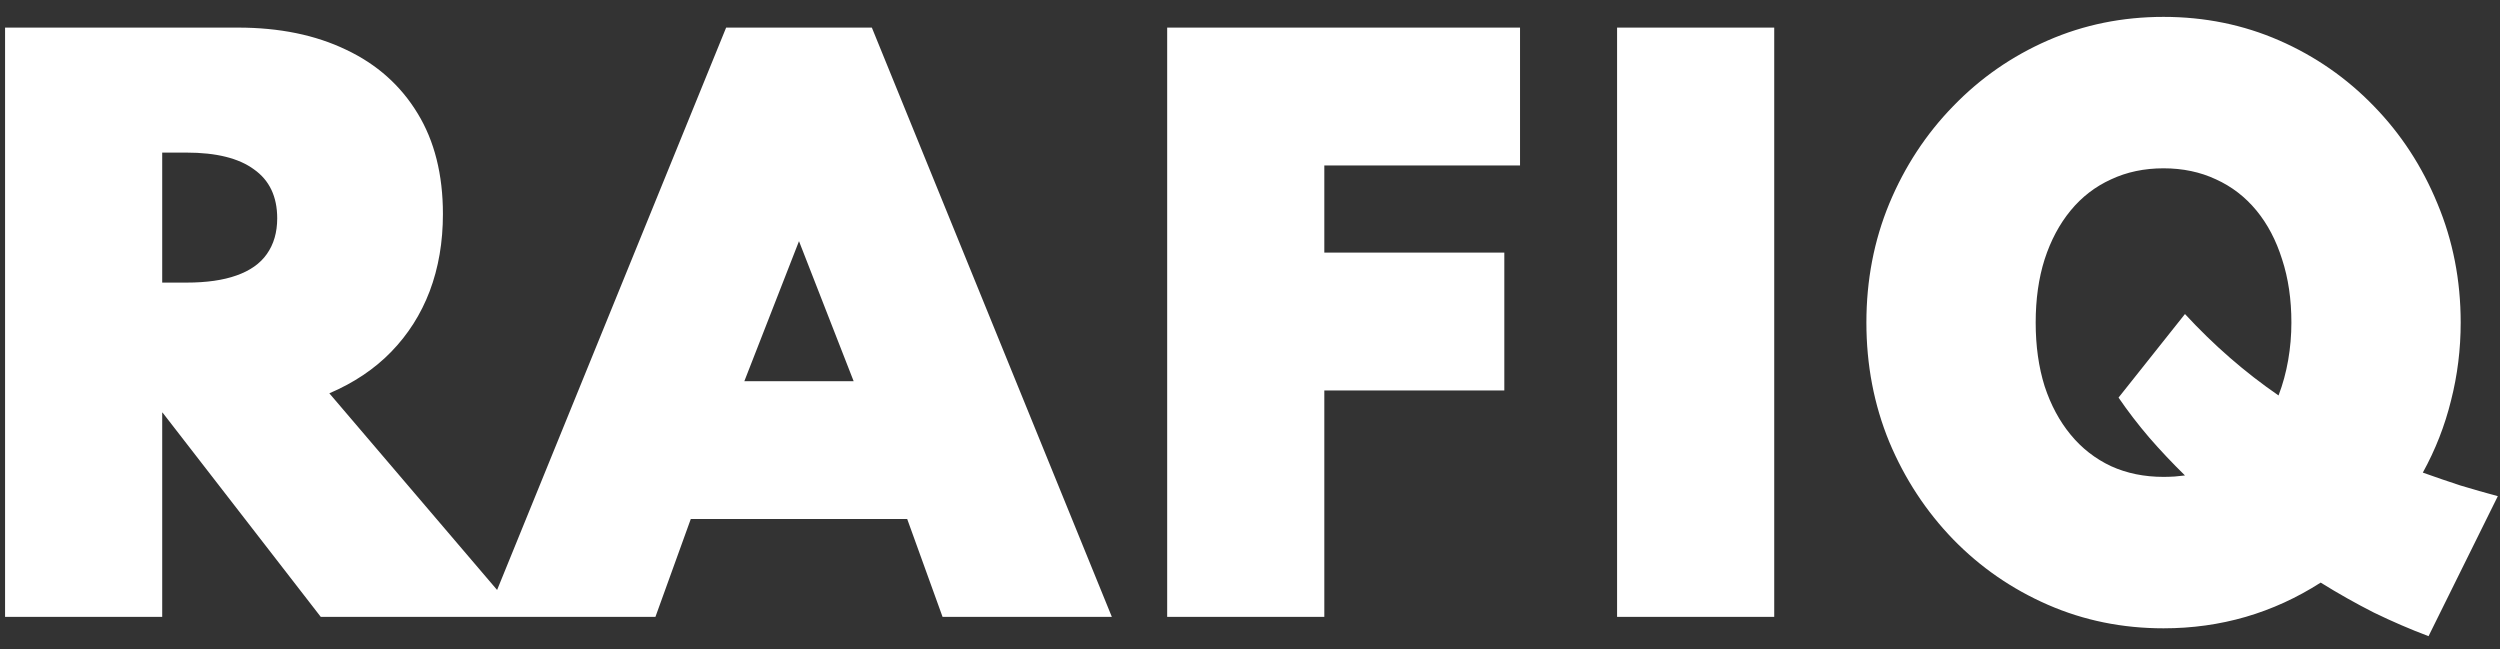 <svg width="77" height="20" viewBox="0 0 77 20" fill="none" xmlns="http://www.w3.org/2000/svg">
<rect x="0" y="0" width="77" height="20" fill="#333333" stroke="none"/>
<path d="M0.156 19V0.85H7.328C8.604 0.85 9.715 1.077 10.661 1.532C11.607 1.979 12.34 2.632 12.861 3.49C13.382 4.341 13.642 5.375 13.642 6.592C13.642 7.457 13.506 8.249 13.235 8.968C12.964 9.679 12.568 10.303 12.047 10.838C11.534 11.366 10.899 11.791 10.144 12.114L16.018 19H9.88L5.007 12.708H4.996V19H0.156ZM4.996 8.704H5.744C6.36 8.704 6.873 8.631 7.284 8.484C7.702 8.337 8.014 8.117 8.219 7.824C8.432 7.523 8.538 7.157 8.538 6.724C8.538 6.057 8.3 5.554 7.823 5.217C7.354 4.872 6.661 4.7 5.744 4.7H4.996V8.704ZM14.973 19L22.365 0.85H26.853L34.245 19H29.031L27.942 15.986H21.276L20.187 19H14.973ZM22.926 11.74H26.292L24.609 7.428L22.926 11.74ZM35.949 19V0.85H46.817V5.096H39.799L40.789 4.106V8.77L39.799 7.78H46.333V12.026H39.799L40.789 11.036V19H35.949ZM49.806 19V0.85H54.646V19H49.806ZM74.799 19.594C74.234 19.381 73.673 19.139 73.116 18.868C72.566 18.589 72.019 18.281 71.477 17.944C70.01 18.883 68.397 19.352 66.637 19.352C65.368 19.352 64.18 19.11 63.073 18.626C61.965 18.142 60.994 17.471 60.158 16.613C59.322 15.748 58.665 14.747 58.189 13.61C57.719 12.466 57.485 11.241 57.485 9.936C57.485 8.631 57.719 7.41 58.189 6.273C58.665 5.129 59.322 4.128 60.158 3.27C60.994 2.405 61.965 1.73 63.073 1.246C64.18 0.762 65.368 0.52 66.637 0.52C67.905 0.52 69.093 0.762 70.201 1.246C71.308 1.73 72.28 2.405 73.116 3.27C73.952 4.128 74.604 5.129 75.074 6.273C75.55 7.41 75.789 8.631 75.789 9.936C75.789 10.757 75.69 11.557 75.492 12.334C75.301 13.111 75.011 13.852 74.623 14.556C75.011 14.695 75.396 14.827 75.778 14.952C76.166 15.069 76.551 15.179 76.933 15.282L74.799 19.594ZM66.637 14.688C66.747 14.688 66.86 14.684 66.978 14.677C67.095 14.662 67.201 14.651 67.297 14.644C66.908 14.263 66.541 13.874 66.197 13.478C65.852 13.075 65.537 12.664 65.251 12.246L67.297 9.672C68.184 10.633 69.145 11.469 70.179 12.18C70.311 11.835 70.41 11.472 70.476 11.091C70.542 10.71 70.575 10.325 70.575 9.936C70.575 9.217 70.479 8.568 70.289 7.989C70.105 7.402 69.841 6.9 69.497 6.482C69.152 6.064 68.738 5.745 68.254 5.525C67.77 5.298 67.231 5.184 66.637 5.184C66.043 5.184 65.504 5.298 65.02 5.525C64.536 5.745 64.121 6.064 63.777 6.482C63.432 6.9 63.164 7.402 62.974 7.989C62.79 8.568 62.699 9.217 62.699 9.936C62.699 10.655 62.79 11.307 62.974 11.894C63.164 12.473 63.432 12.972 63.777 13.39C64.121 13.808 64.536 14.131 65.02 14.358C65.504 14.578 66.043 14.688 66.637 14.688Z" fill="white"/>
</svg>
